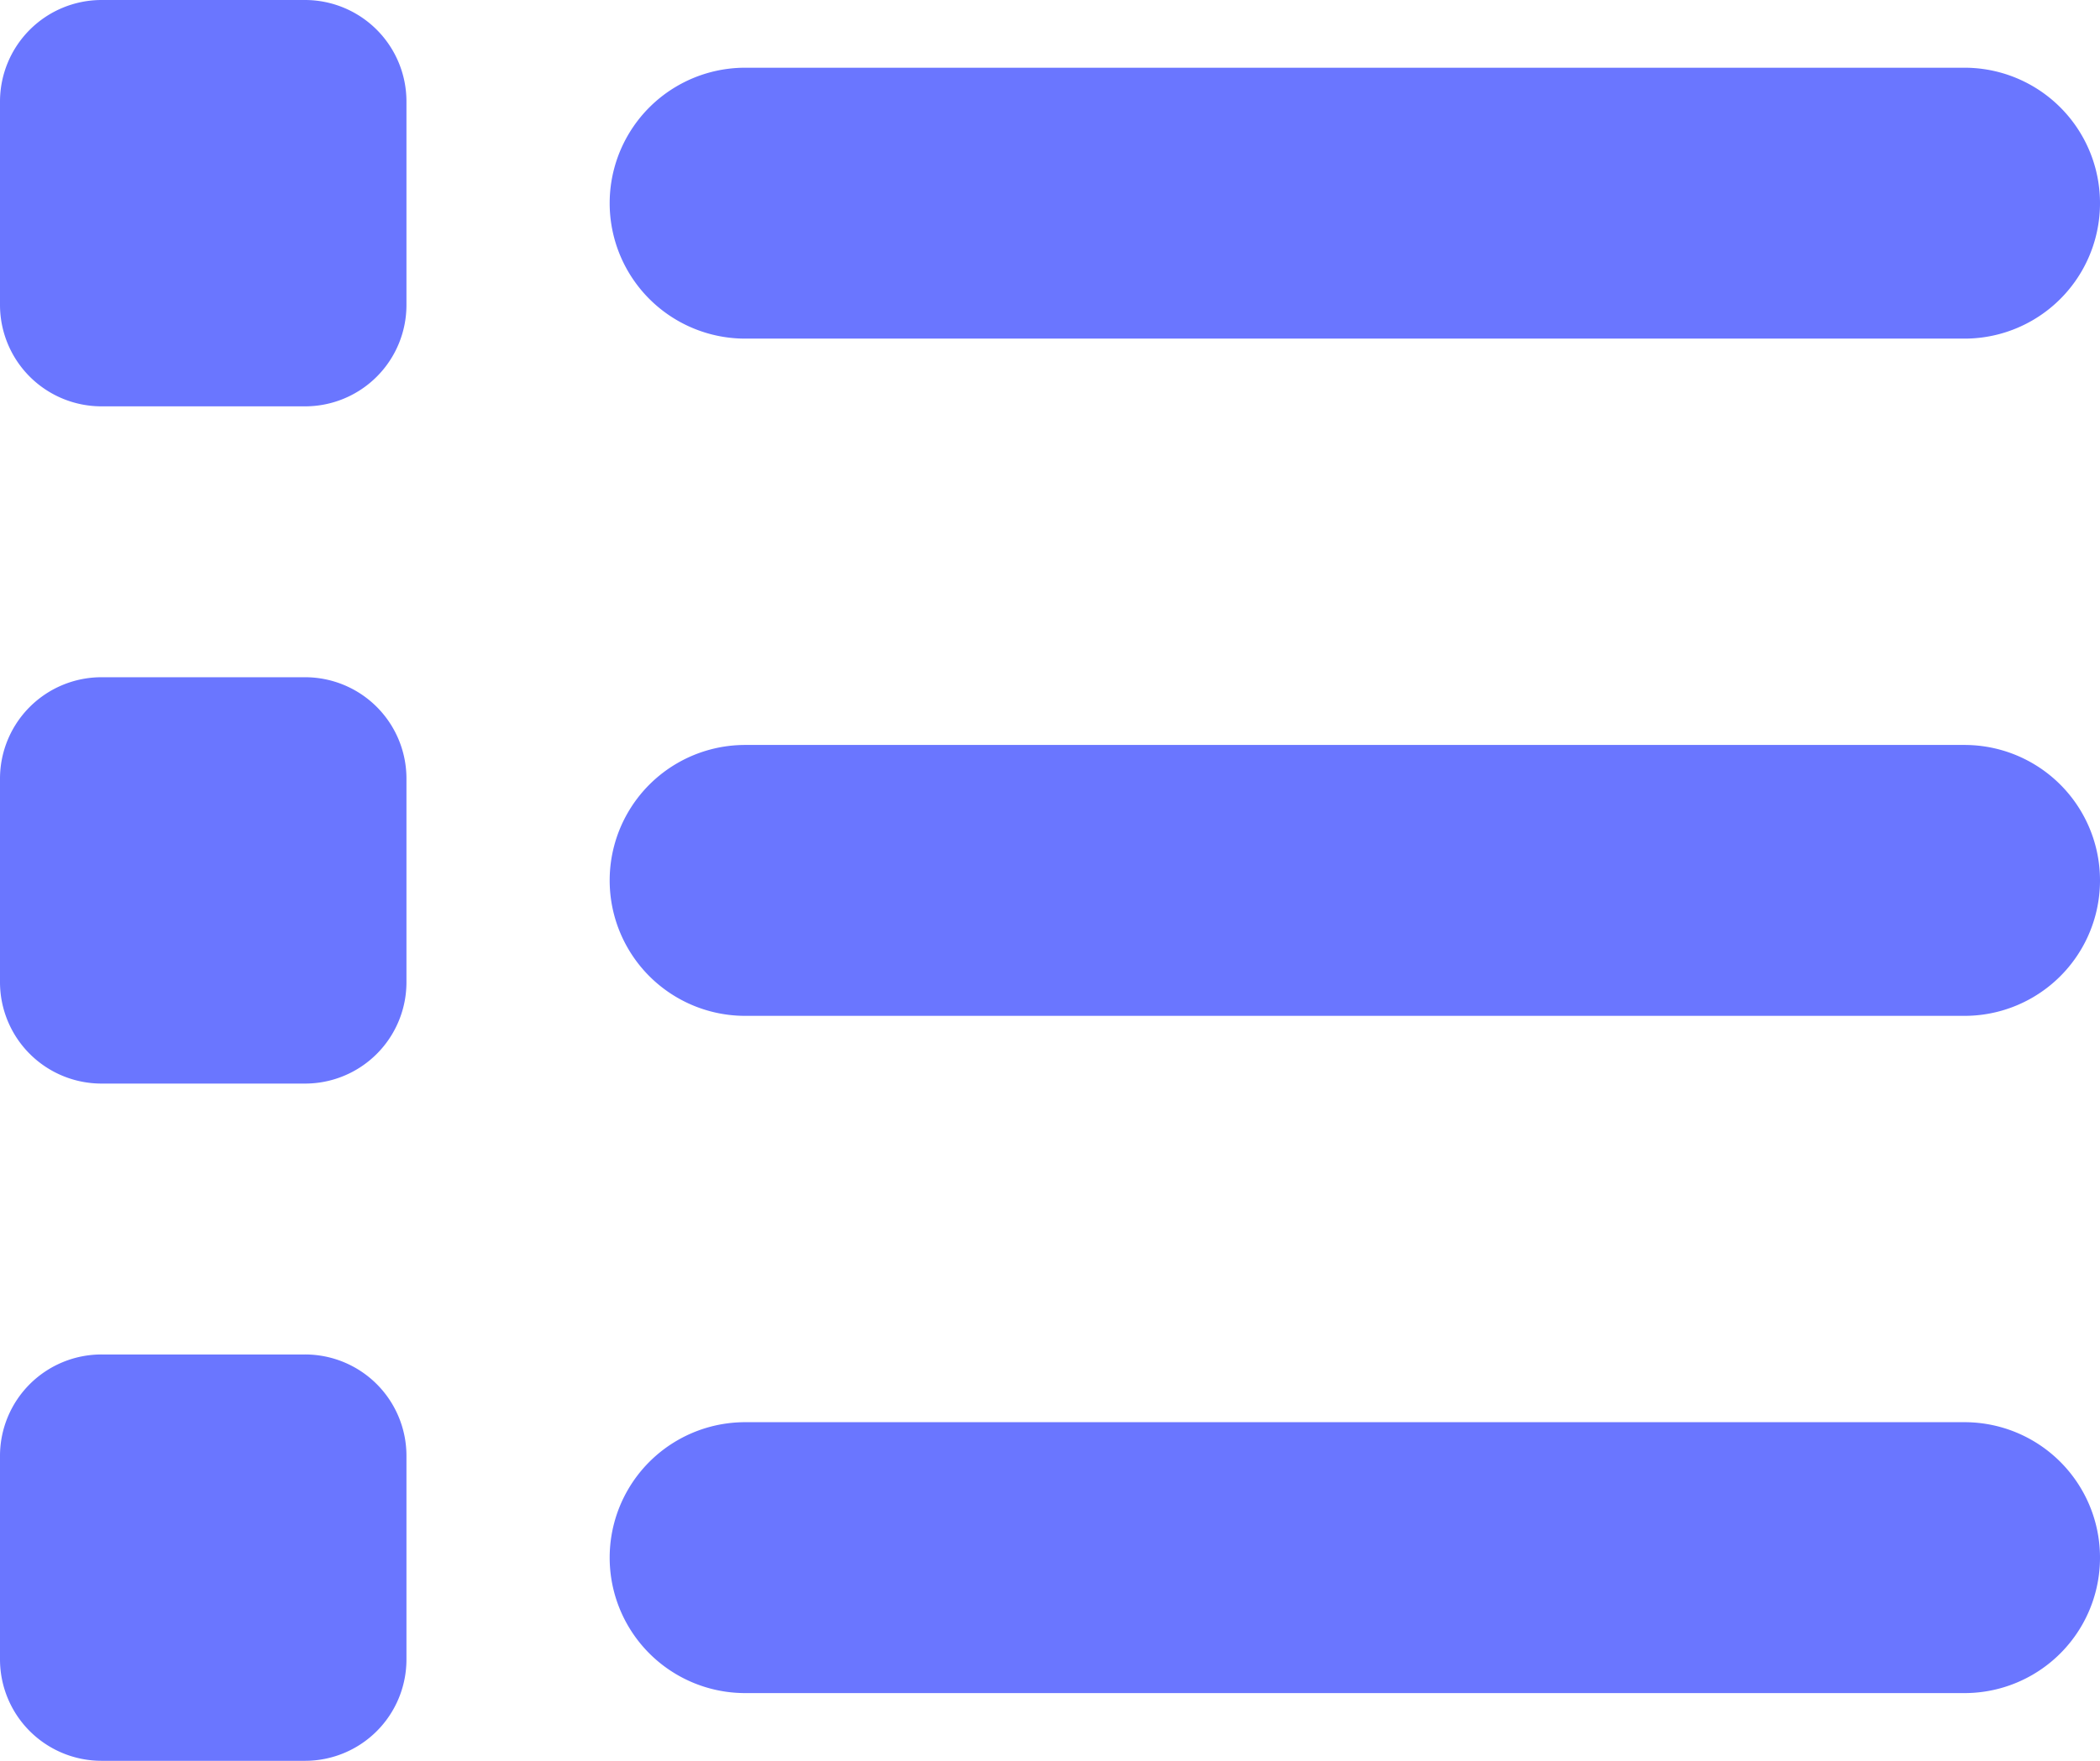 <svg xmlns="http://www.w3.org/2000/svg" width="496" height="416" viewBox="0 0 496 416">
  <path id="list-solid" d="M88,48a23.974,23.974,0,0,1,24,24v48a23.942,23.942,0,0,1-24,24H40a23.974,23.974,0,0,1-24-24V72A24.006,24.006,0,0,1,40,48ZM480,64a32,32,0,0,1,0,64H192a32,32,0,0,1,0-64Zm0,160a32,32,0,0,1,0,64H192a32,32,0,0,1,0-64Zm0,160a32,32,0,0,1,0,64H192a32,32,0,0,1,0-64ZM16,232a23.974,23.974,0,0,1,24-24H88a23.942,23.942,0,0,1,24,24v48a23.942,23.942,0,0,1-24,24H40a23.974,23.974,0,0,1-24-24ZM88,368a23.942,23.942,0,0,1,24,24v48a23.942,23.942,0,0,1-24,24H40a23.974,23.974,0,0,1-24-24V392a23.974,23.974,0,0,1,24-24Z" transform="translate(-16 -48)" fill="#6a76ff"/>
</svg>
